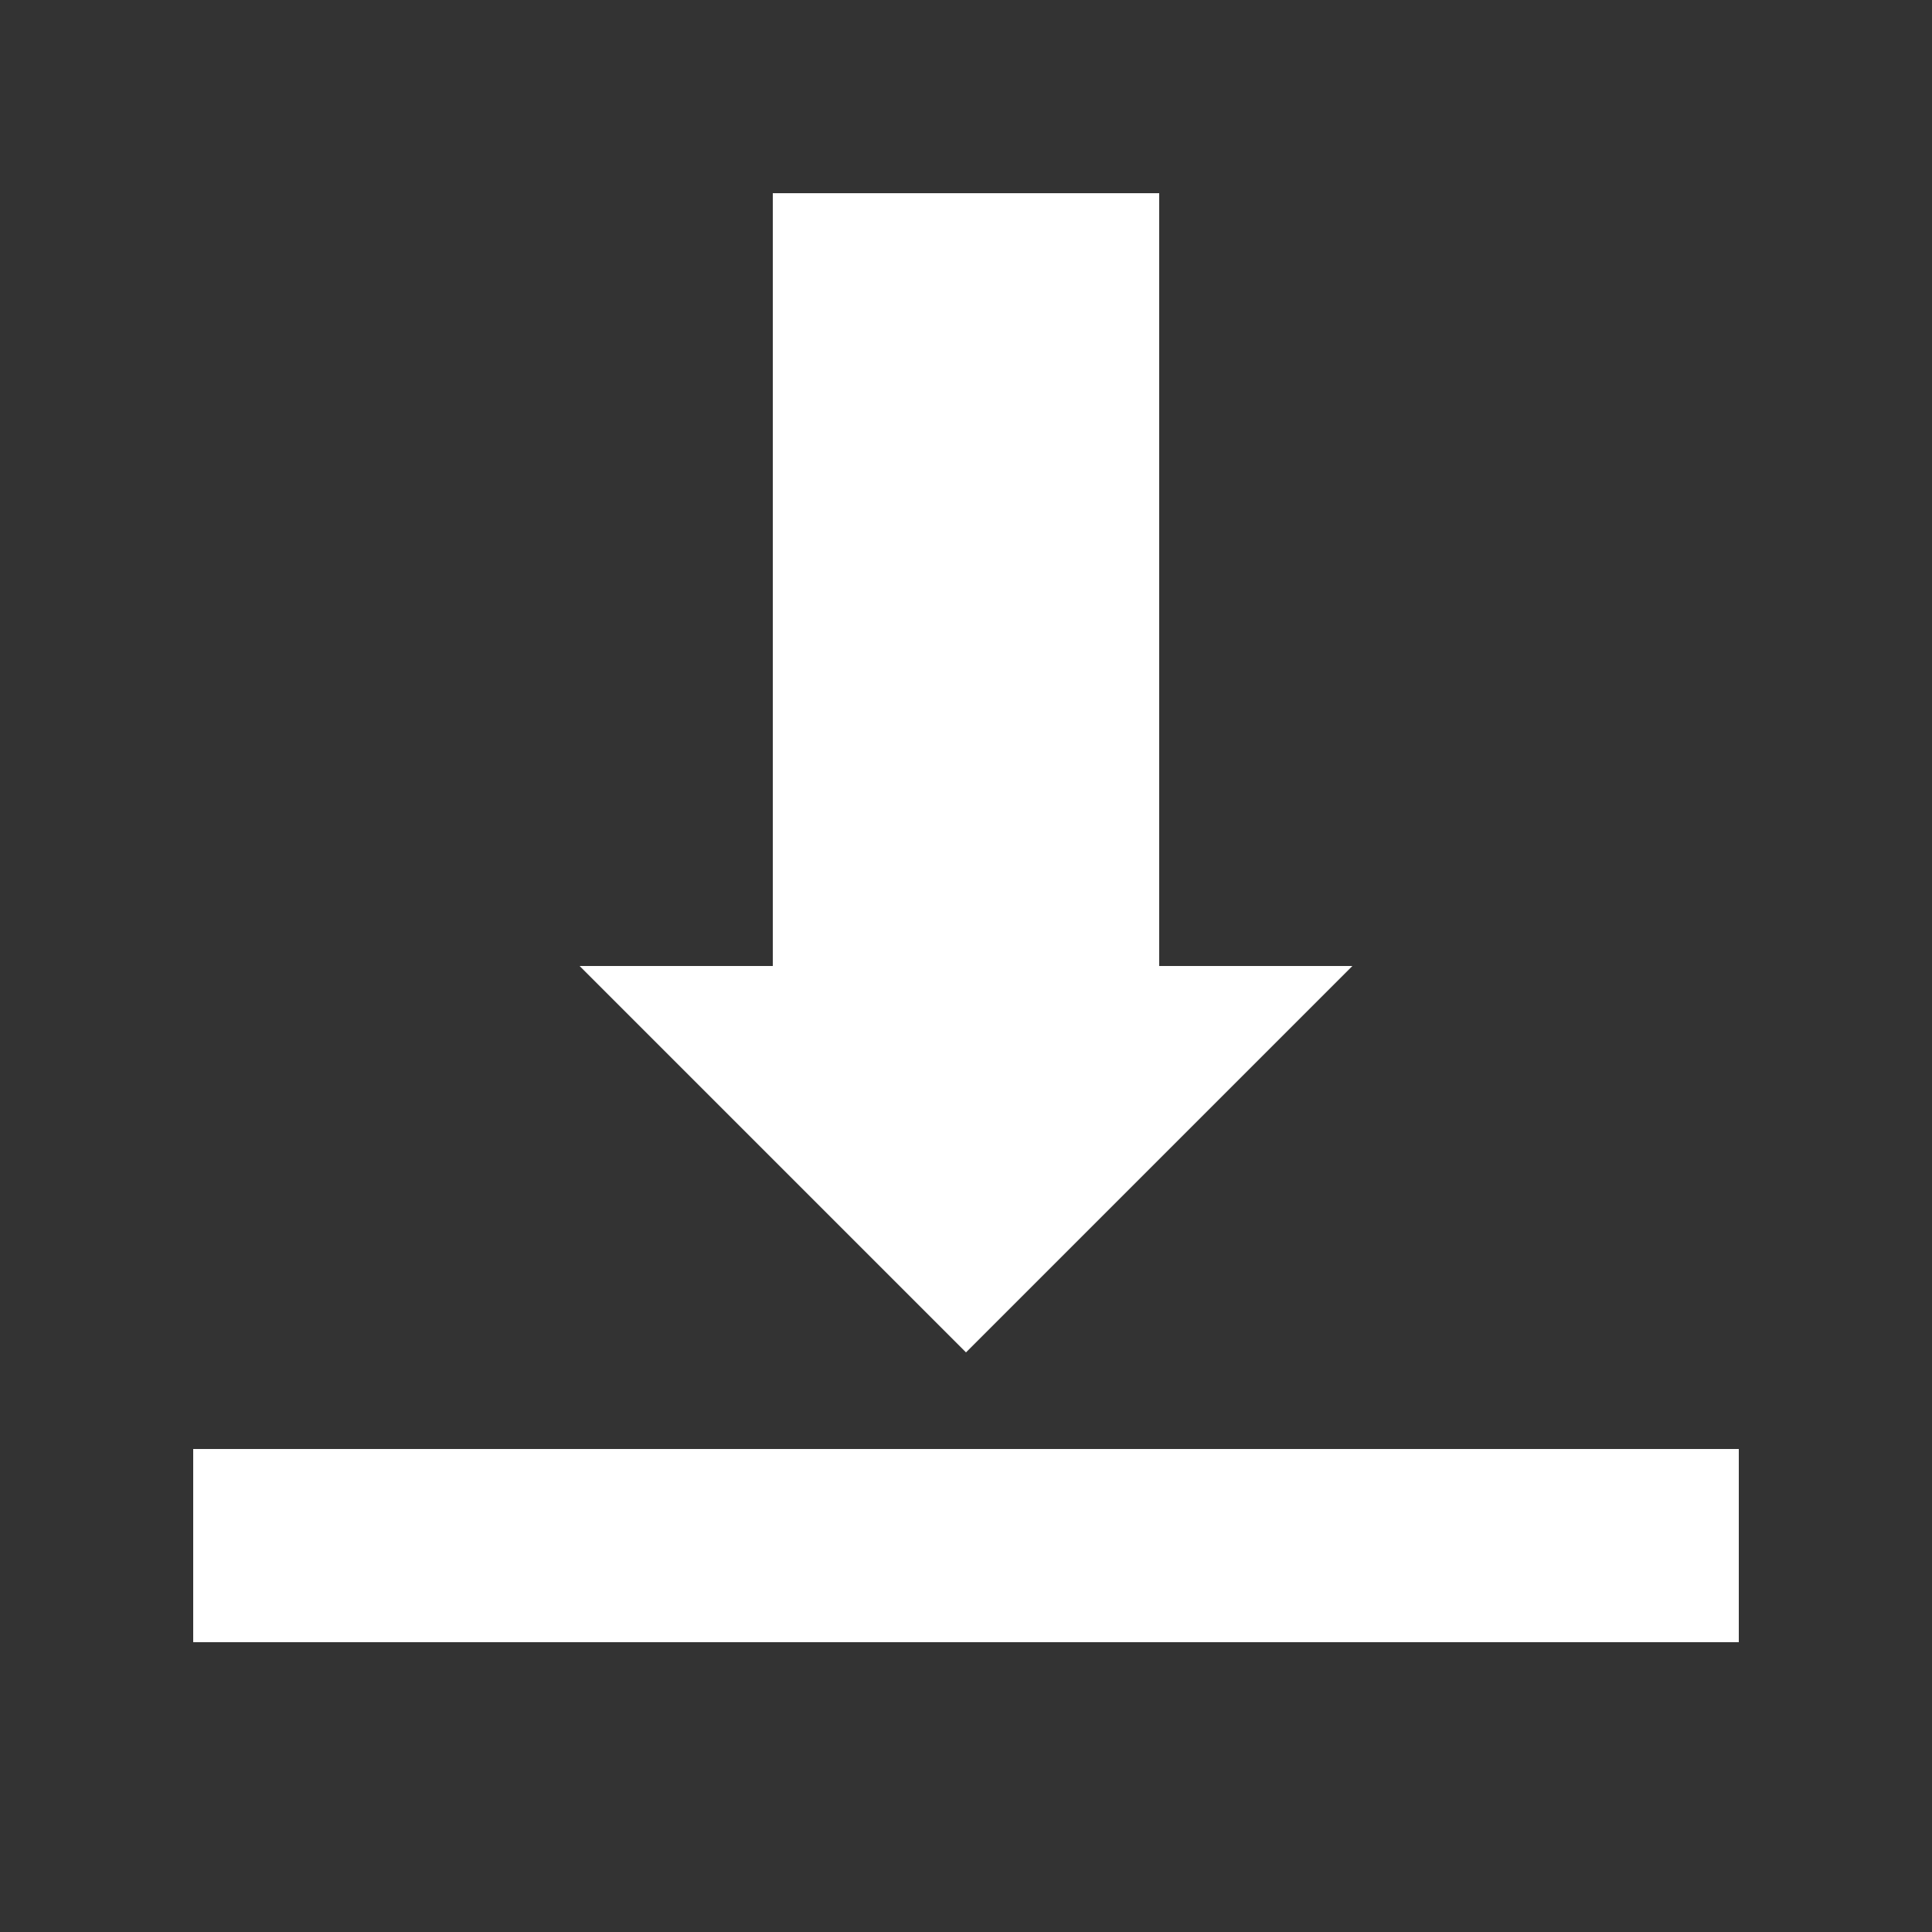 <svg xmlns="http://www.w3.org/2000/svg" width="100" height="100">
	<rect width="100%" height="100%" fill="#333333" stroke="none"/>
	<path fill="#ffffff" stroke="none" d="
		M 10 75
		L 90 75
		L 90 85
		L 10 85
		Z
		M 40 10
		L 60 10
		L 60 50
		L 70 50
		L 50 70
		L 30 50
		L 40 50
		L 40 10
		Z
	" />
</svg>